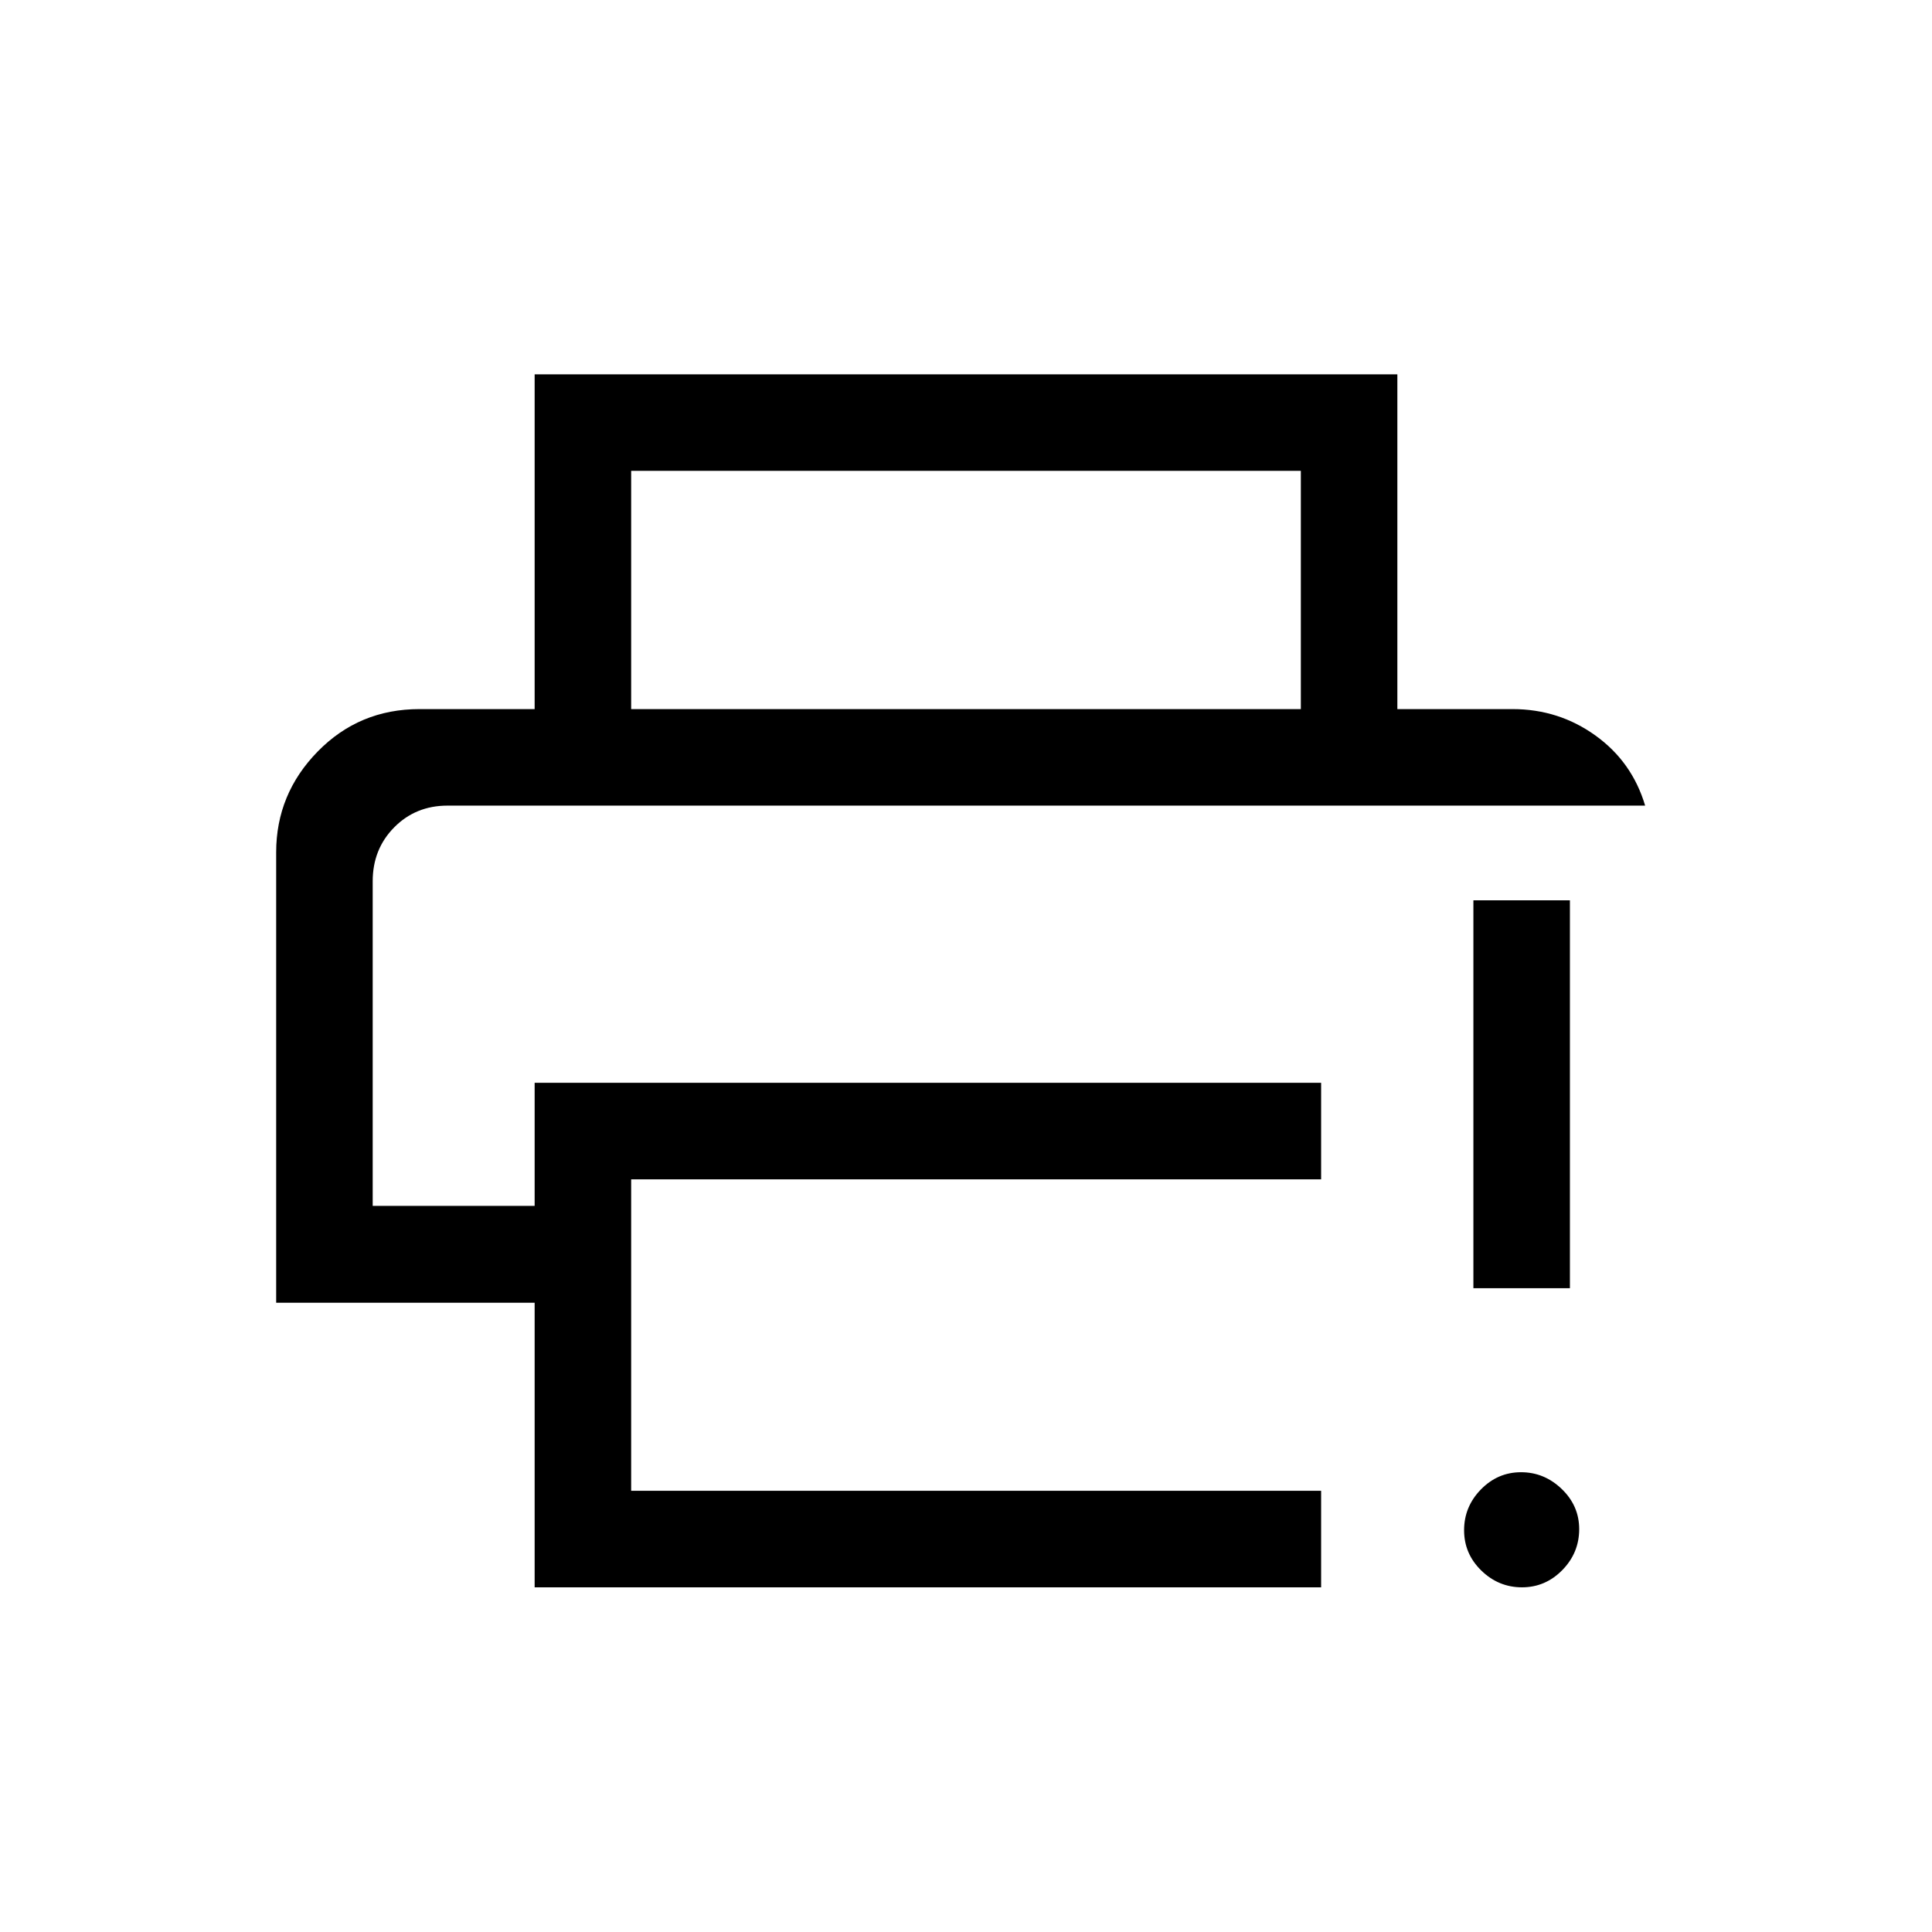 <svg xmlns="http://www.w3.org/2000/svg" height="20" viewBox="0 -960 960 960" width="20"><path d="M265.66-171.27v-141.42H137.23V-536.5q0-28.99 20.63-50.07 20.62-21.08 50.53-21.08h543.22q22.9 0 41.14 13.11 18.25 13.11 24.71 34.85H222.33q-15.78 0-26.46 10.8-10.68 10.81-10.68 26.79v161.29h80.47v-61.15h390.8V-374H313.62v154.77h342.84v47.96h-390.8Zm0-436.38V-774h428.68v166.35h-47.96v-118.39H313.62v118.39h-47.96Zm490.6 436.38q-11.64 0-20.2-8.33-8.56-8.34-8.56-20.04 0-11.71 8.35-20.26 8.36-8.56 19.95-8.56 11.58 0 20.24 8.35 8.65 8.34 8.65 19.92 0 11.8-8.39 20.36-8.39 8.56-20.04 8.56Zm-24.14-148.62v-192.76h47.96v192.76h-47.96Zm-546.93-239.8h632.27-632.27Z"/></svg>